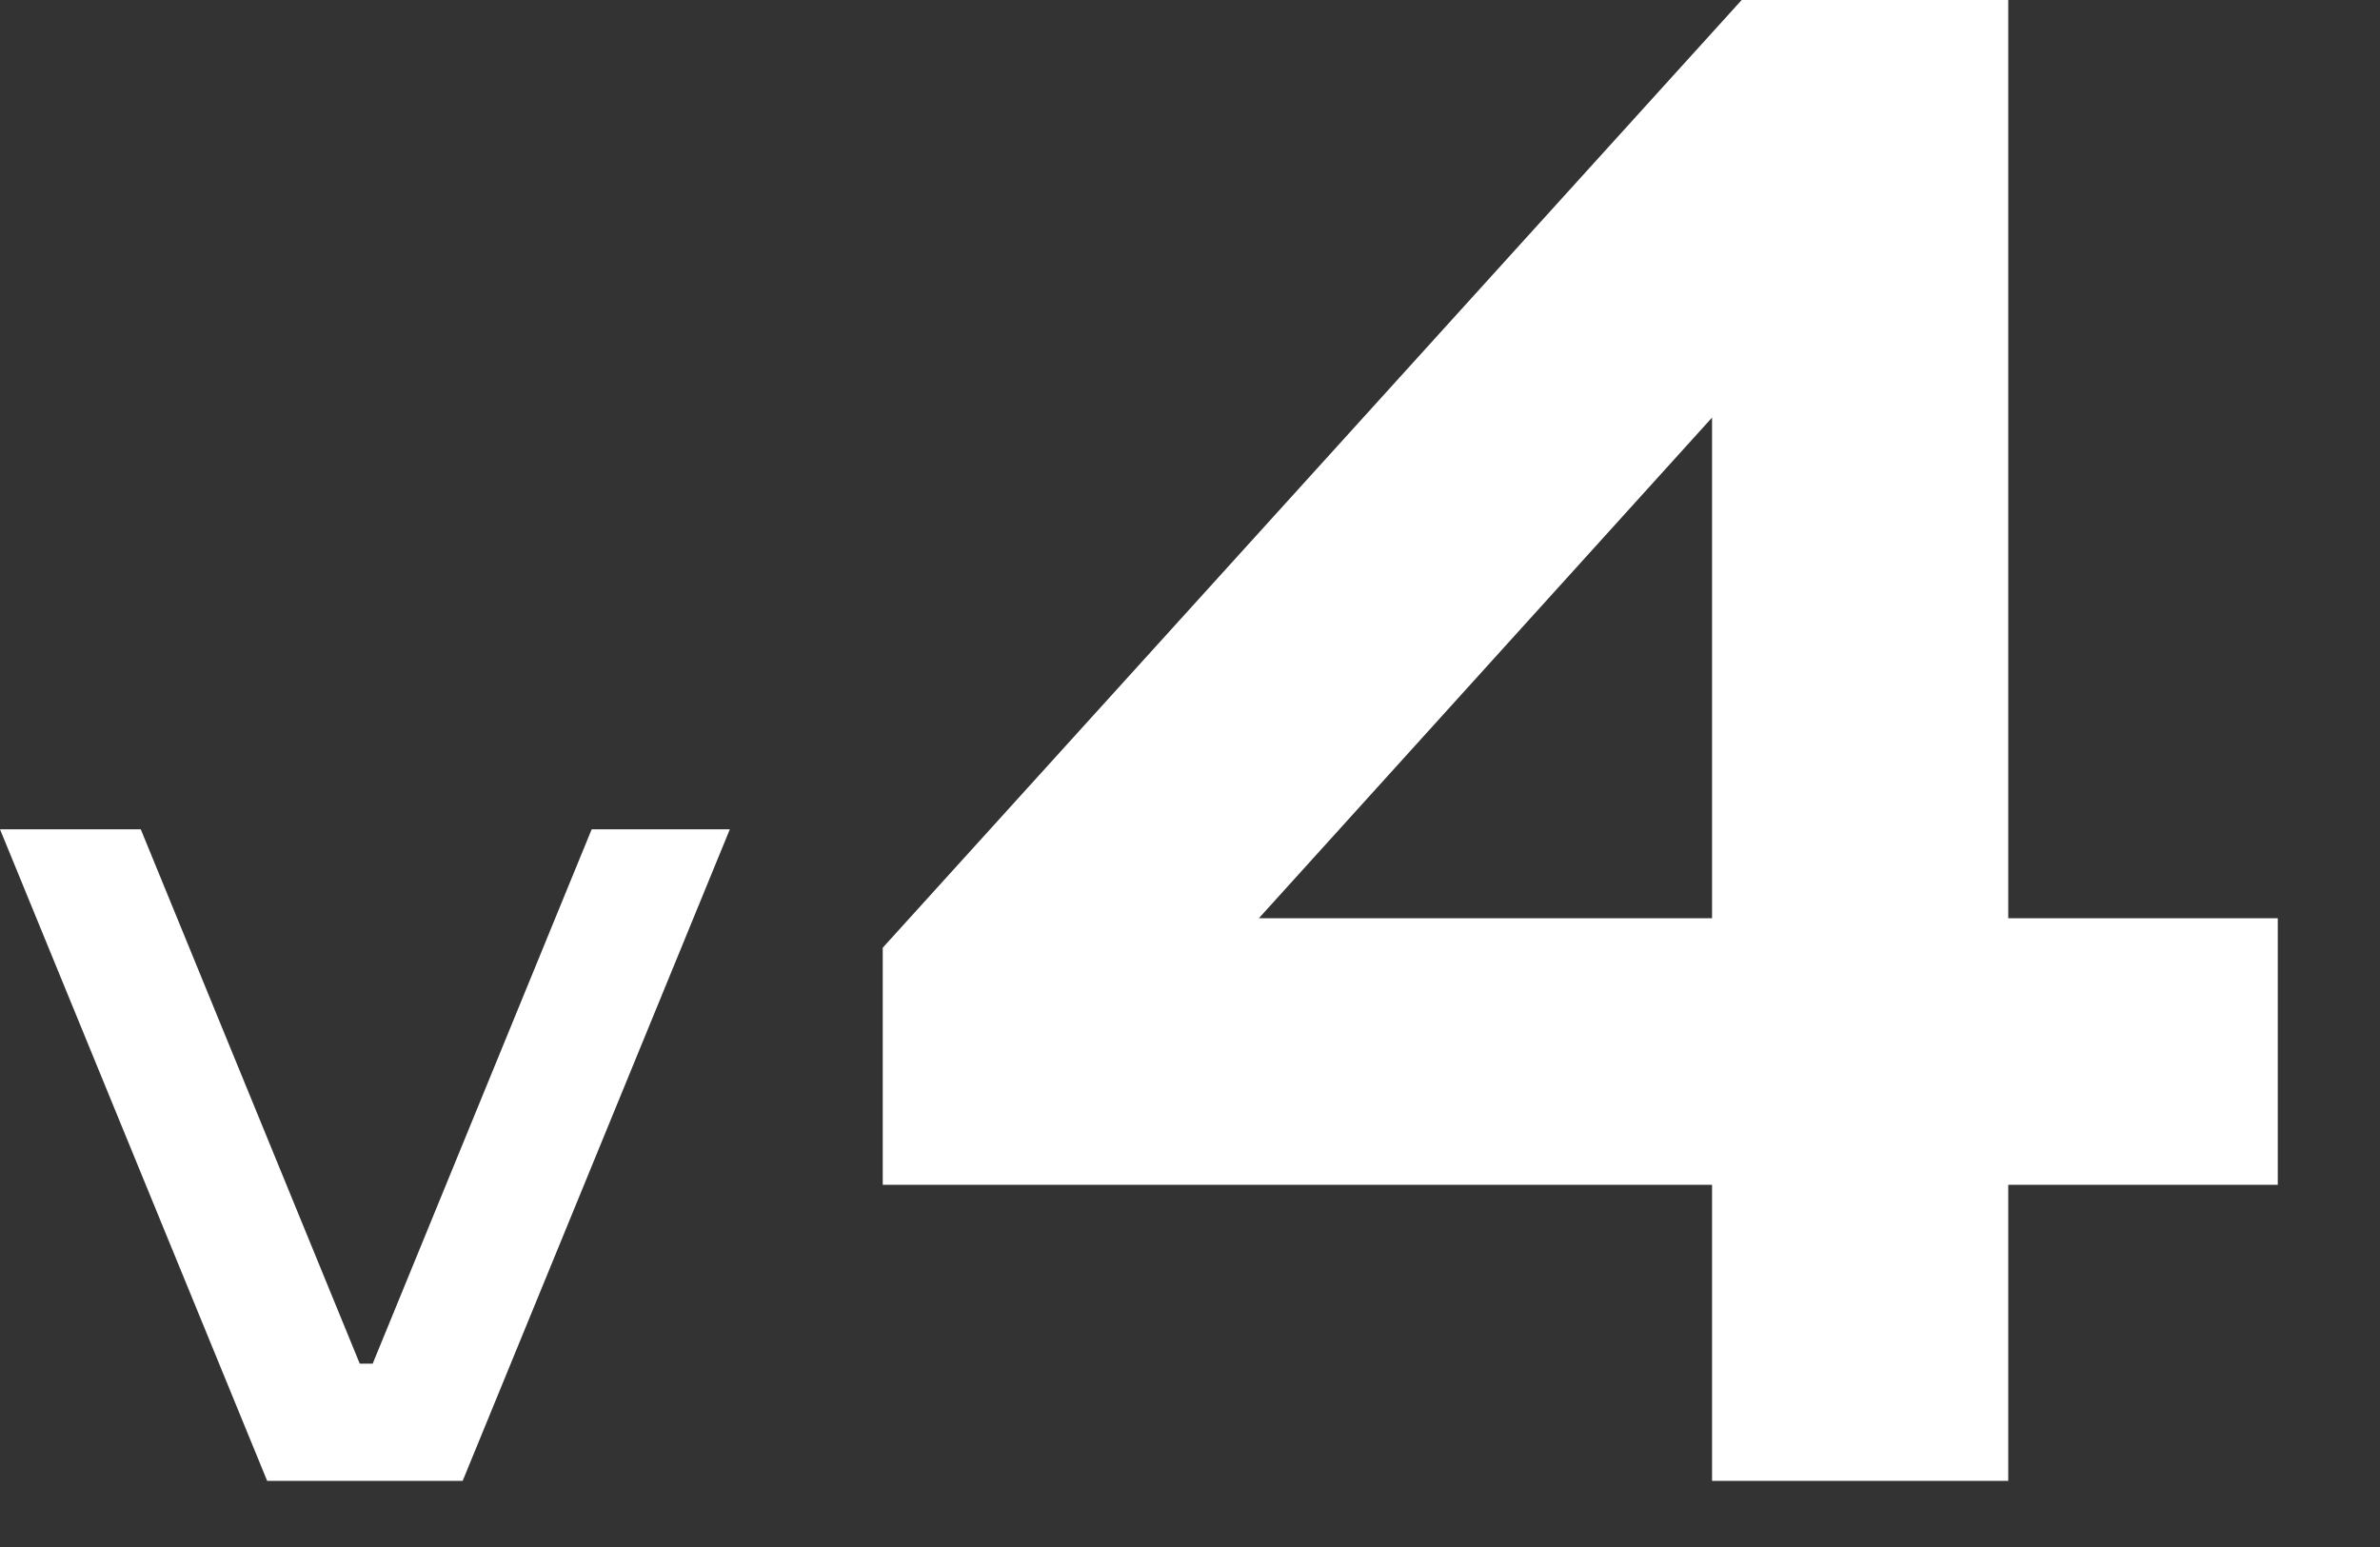 <svg width="20" height="13" viewBox="0 0 20 13" fill="none" xmlns="http://www.w3.org/2000/svg">
<rect x="0" y="0" width="20" height="13" fill="#333333" stroke="none"/>
<path d="M14.387 12.444H16.876V9.956H19.141V7.716H16.876V0H14.636L7.418 7.964V9.956H14.387V12.444ZM10.579 7.716L14.387 3.509V7.716H10.579Z" fill="white"/>
<path d="M0 6.969L2.245 12.444H3.888L6.133 6.969H4.972L3.132 11.459H3.023L1.183 6.969H0Z" fill="white"/>
</svg>
